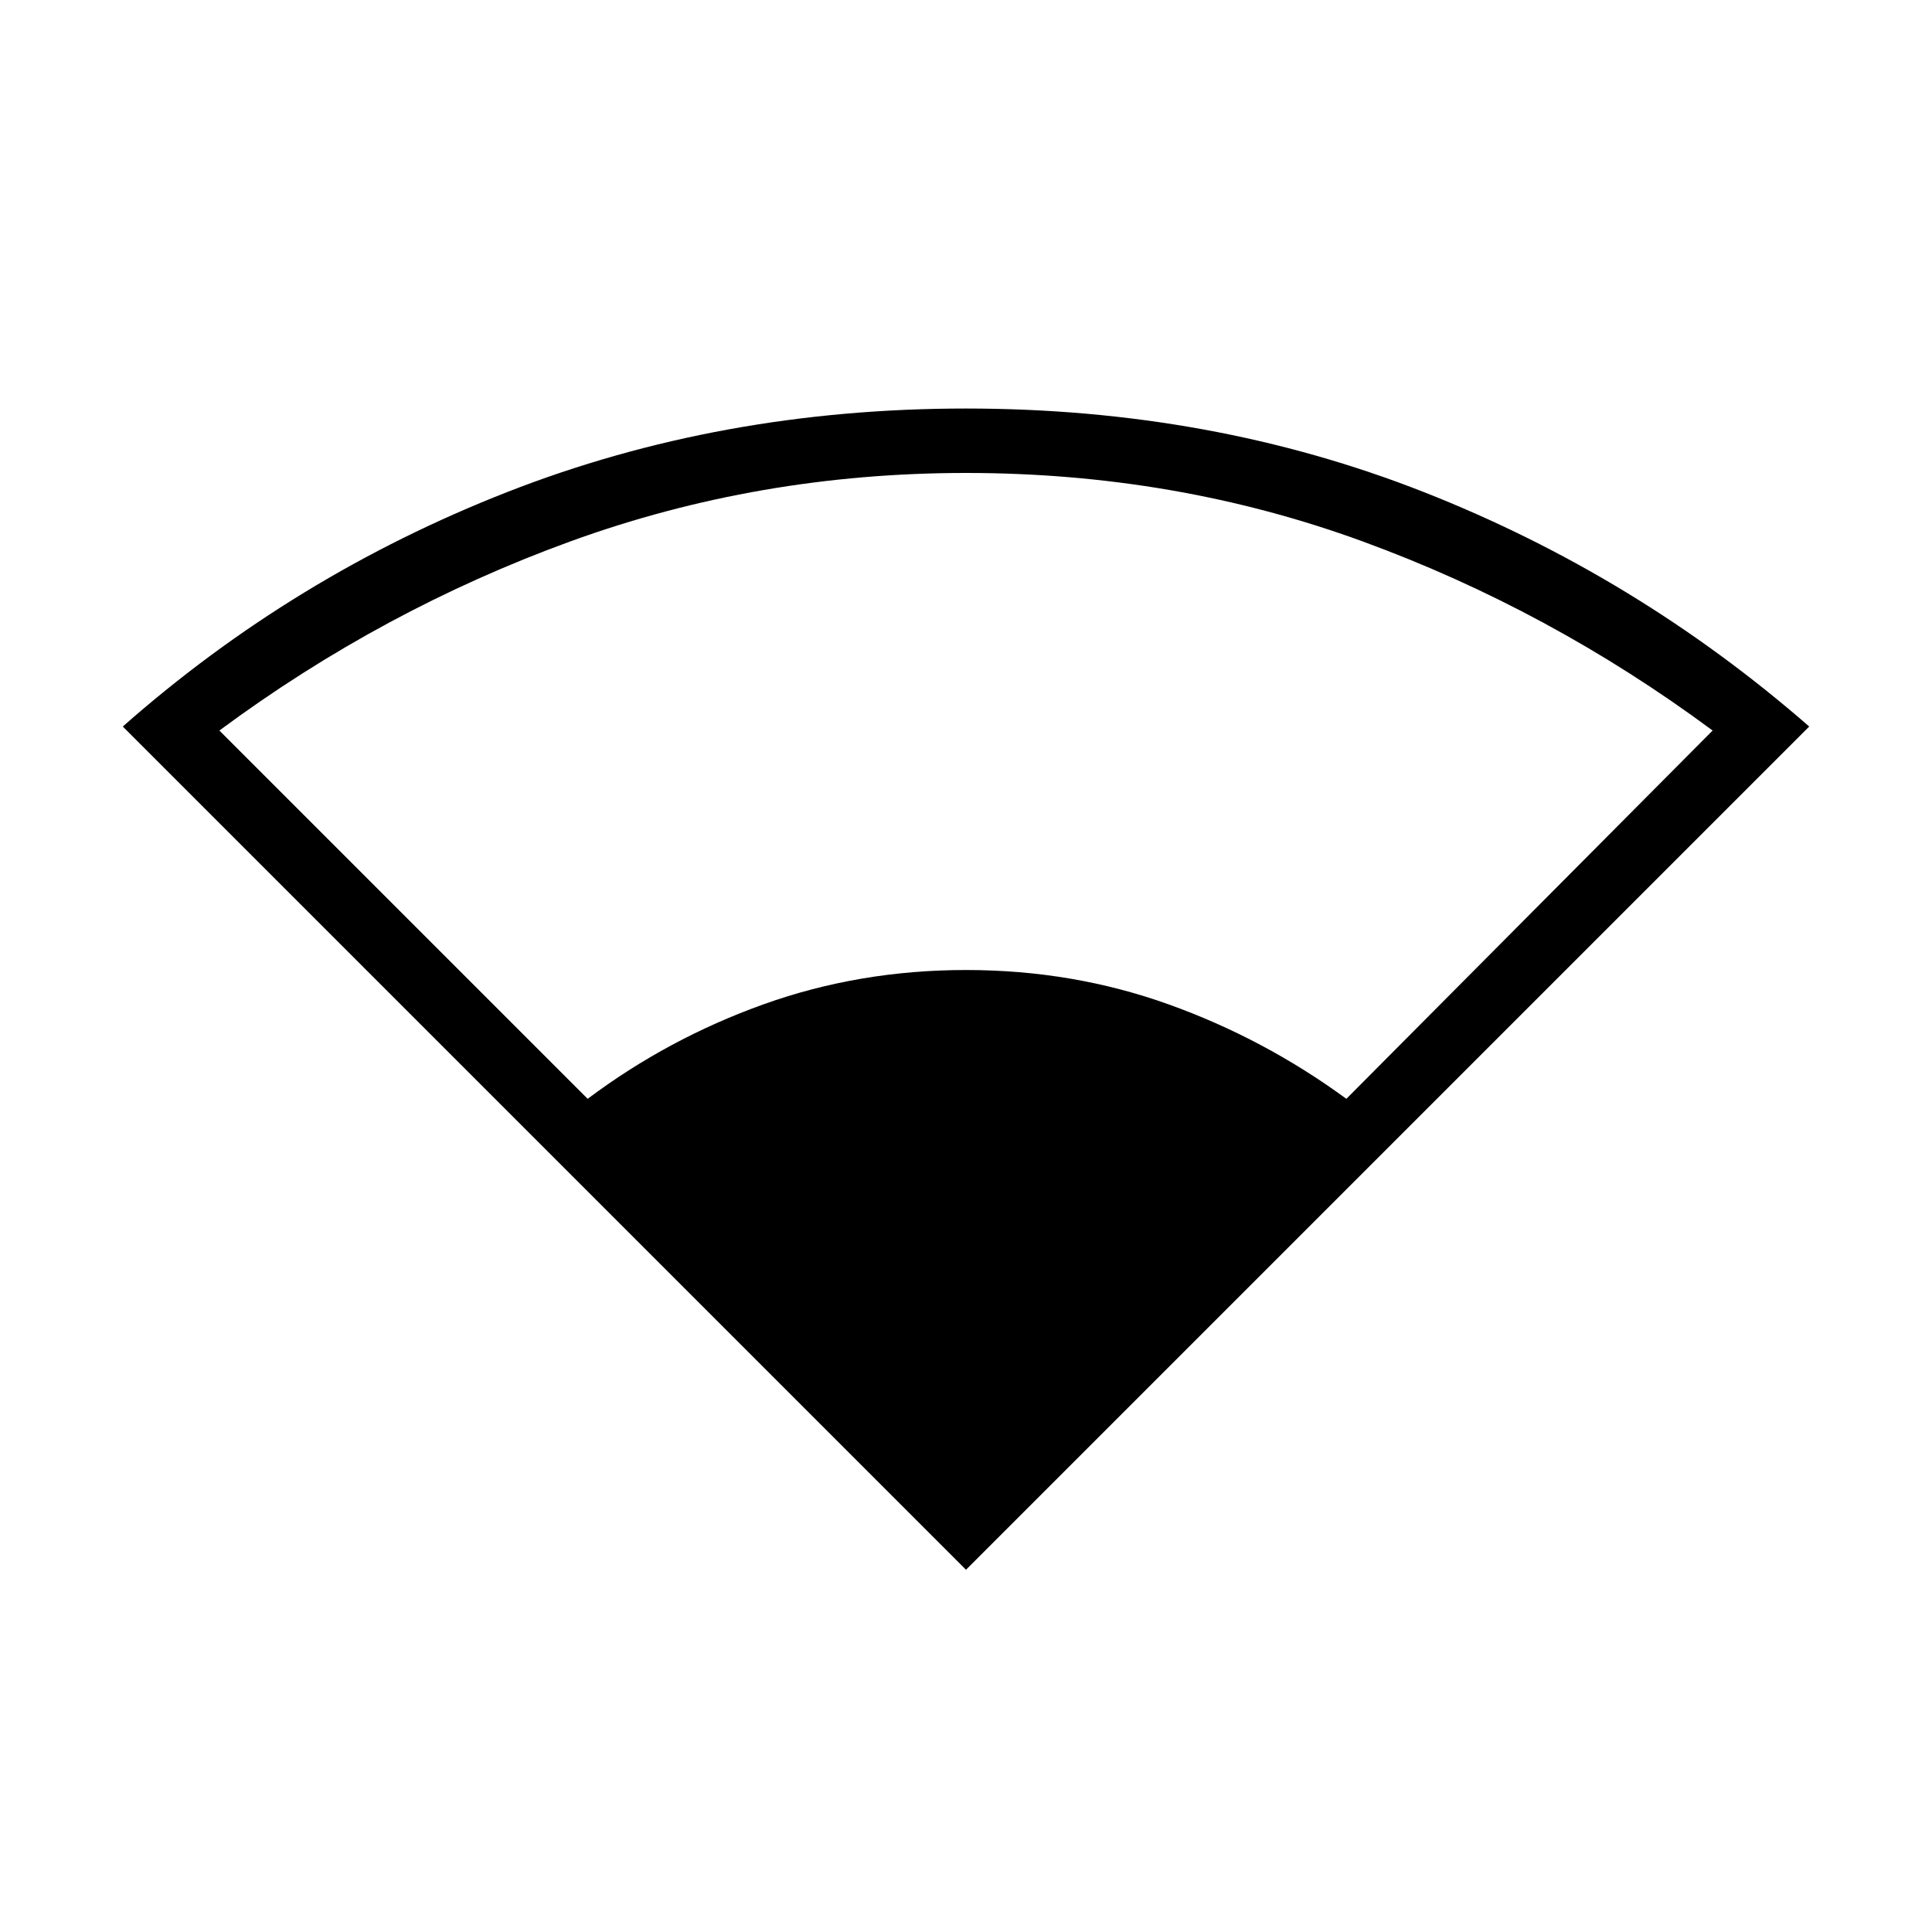 <svg xmlns="http://www.w3.org/2000/svg" height="40" width="40"><path d="M20 32.5 2.542 15.042Q6.083 11.917 10.5 10.188Q14.917 8.458 20 8.458Q25.083 8.458 29.479 10.188Q33.875 11.917 37.458 15.042ZM12.167 22.75Q13.833 21.5 15.812 20.792Q17.792 20.083 20 20.083Q22.208 20.083 24.188 20.792Q26.167 21.5 27.875 22.75L35.458 15.125Q32.083 12.625 28.208 11.208Q24.333 9.792 20 9.792Q15.708 9.792 11.812 11.208Q7.917 12.625 4.542 15.125Z"/></svg>
